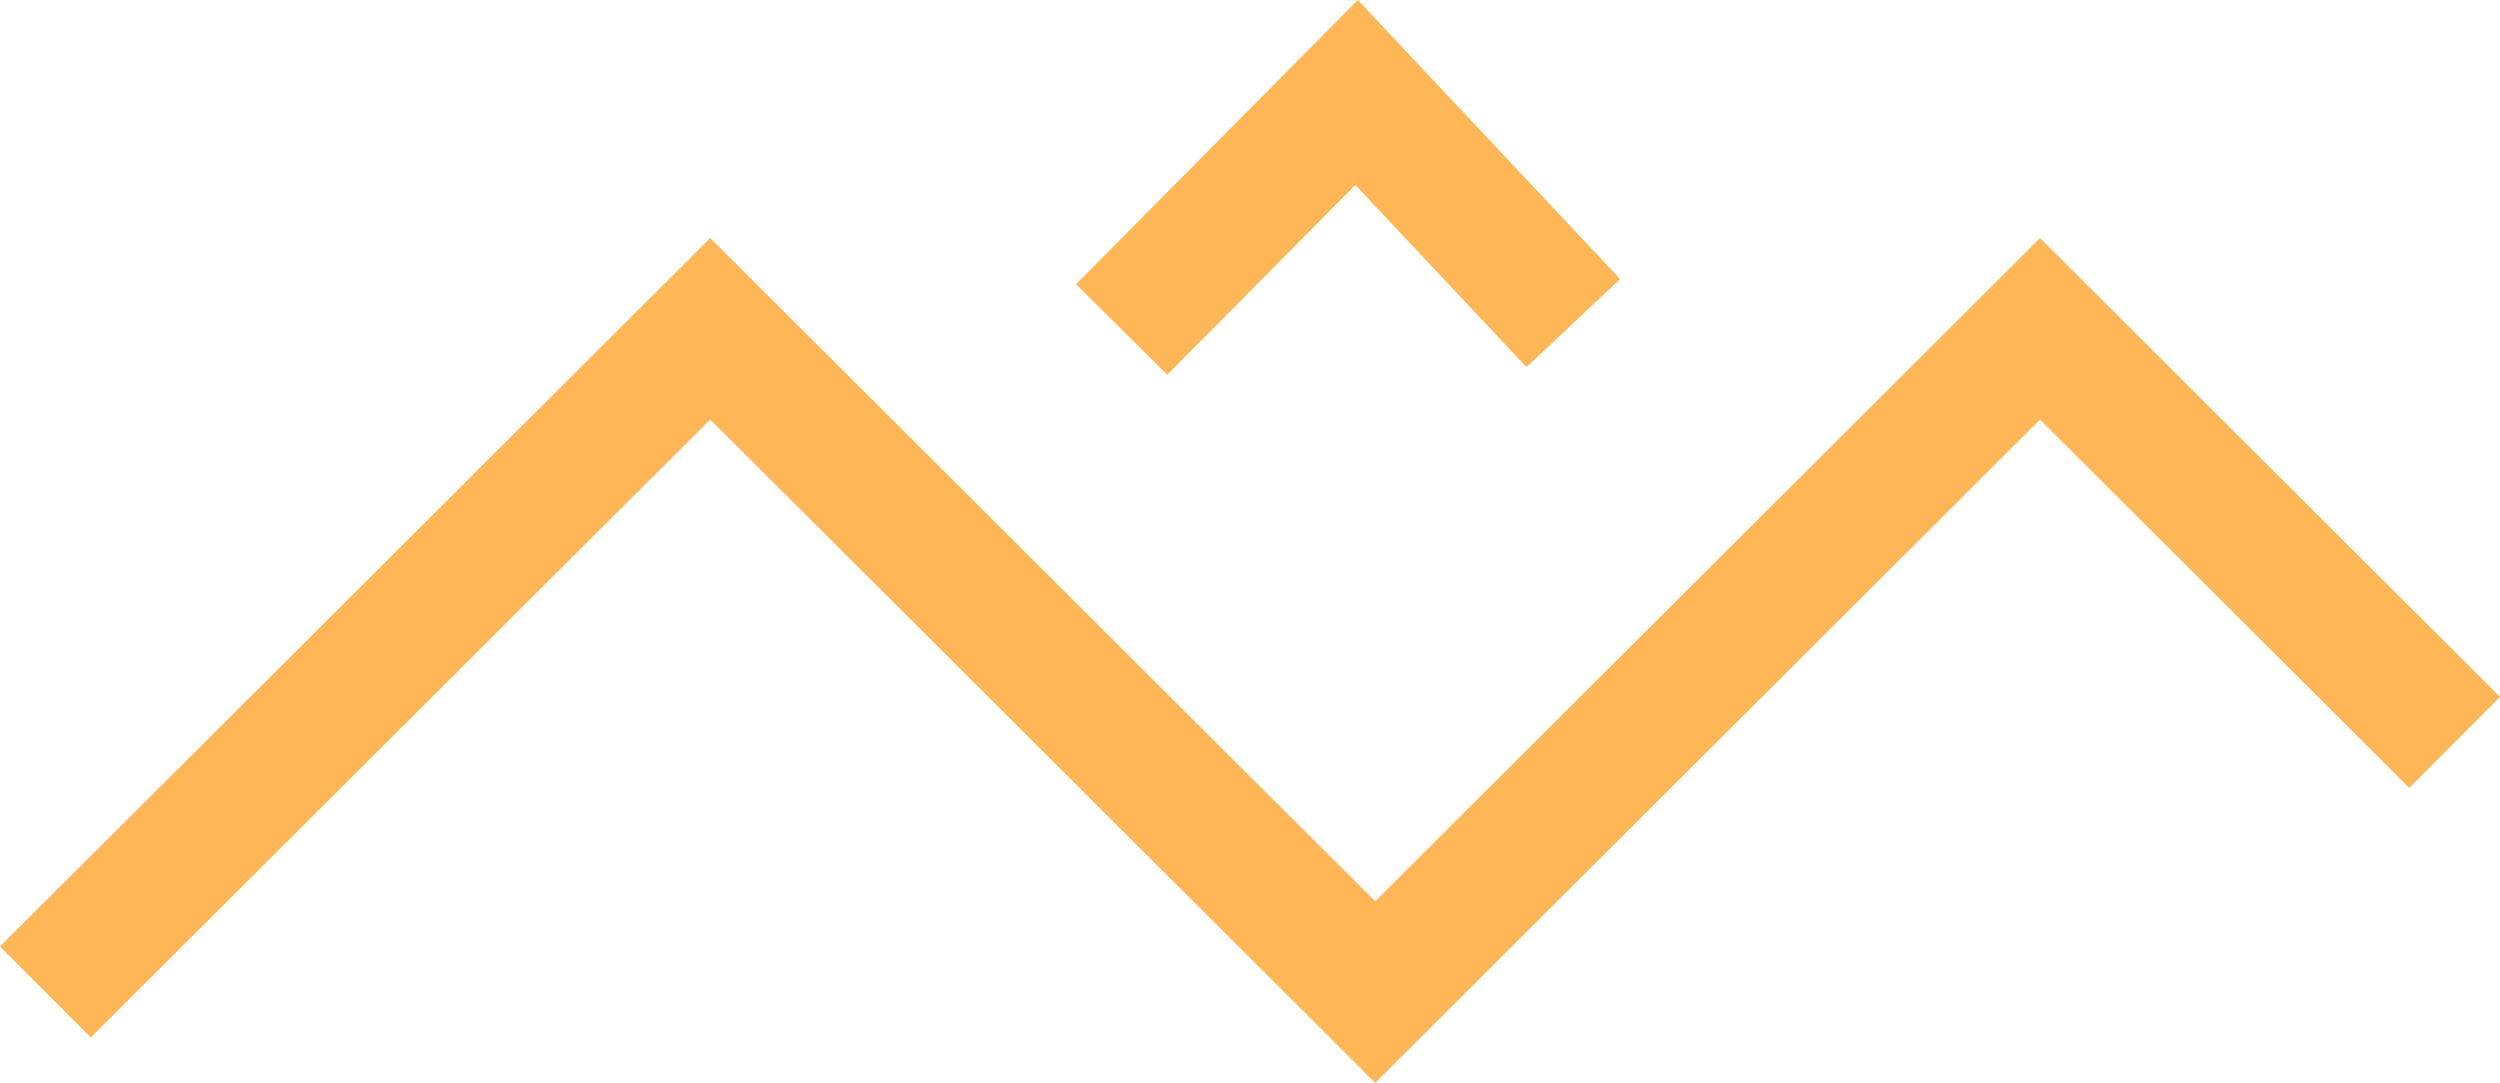 <svg xmlns="http://www.w3.org/2000/svg" width="77.825" height="33.704" viewBox="0 0 77.825 33.704"><defs><style>.a{fill:none;stroke:#ffb657;stroke-width:4px;}</style></defs><g transform="translate(-122.101 -260.764)"><path class="a" d="M123.513,291.644,144.211,271l20.7,20.647L185.607,271l12.906,12.874" transform="translate(0 0)"/><path class="a" d="M156.5,272.615l7.315-7.377,6.746,7.179" transform="translate(0.517 -1.595)"/></g></svg>